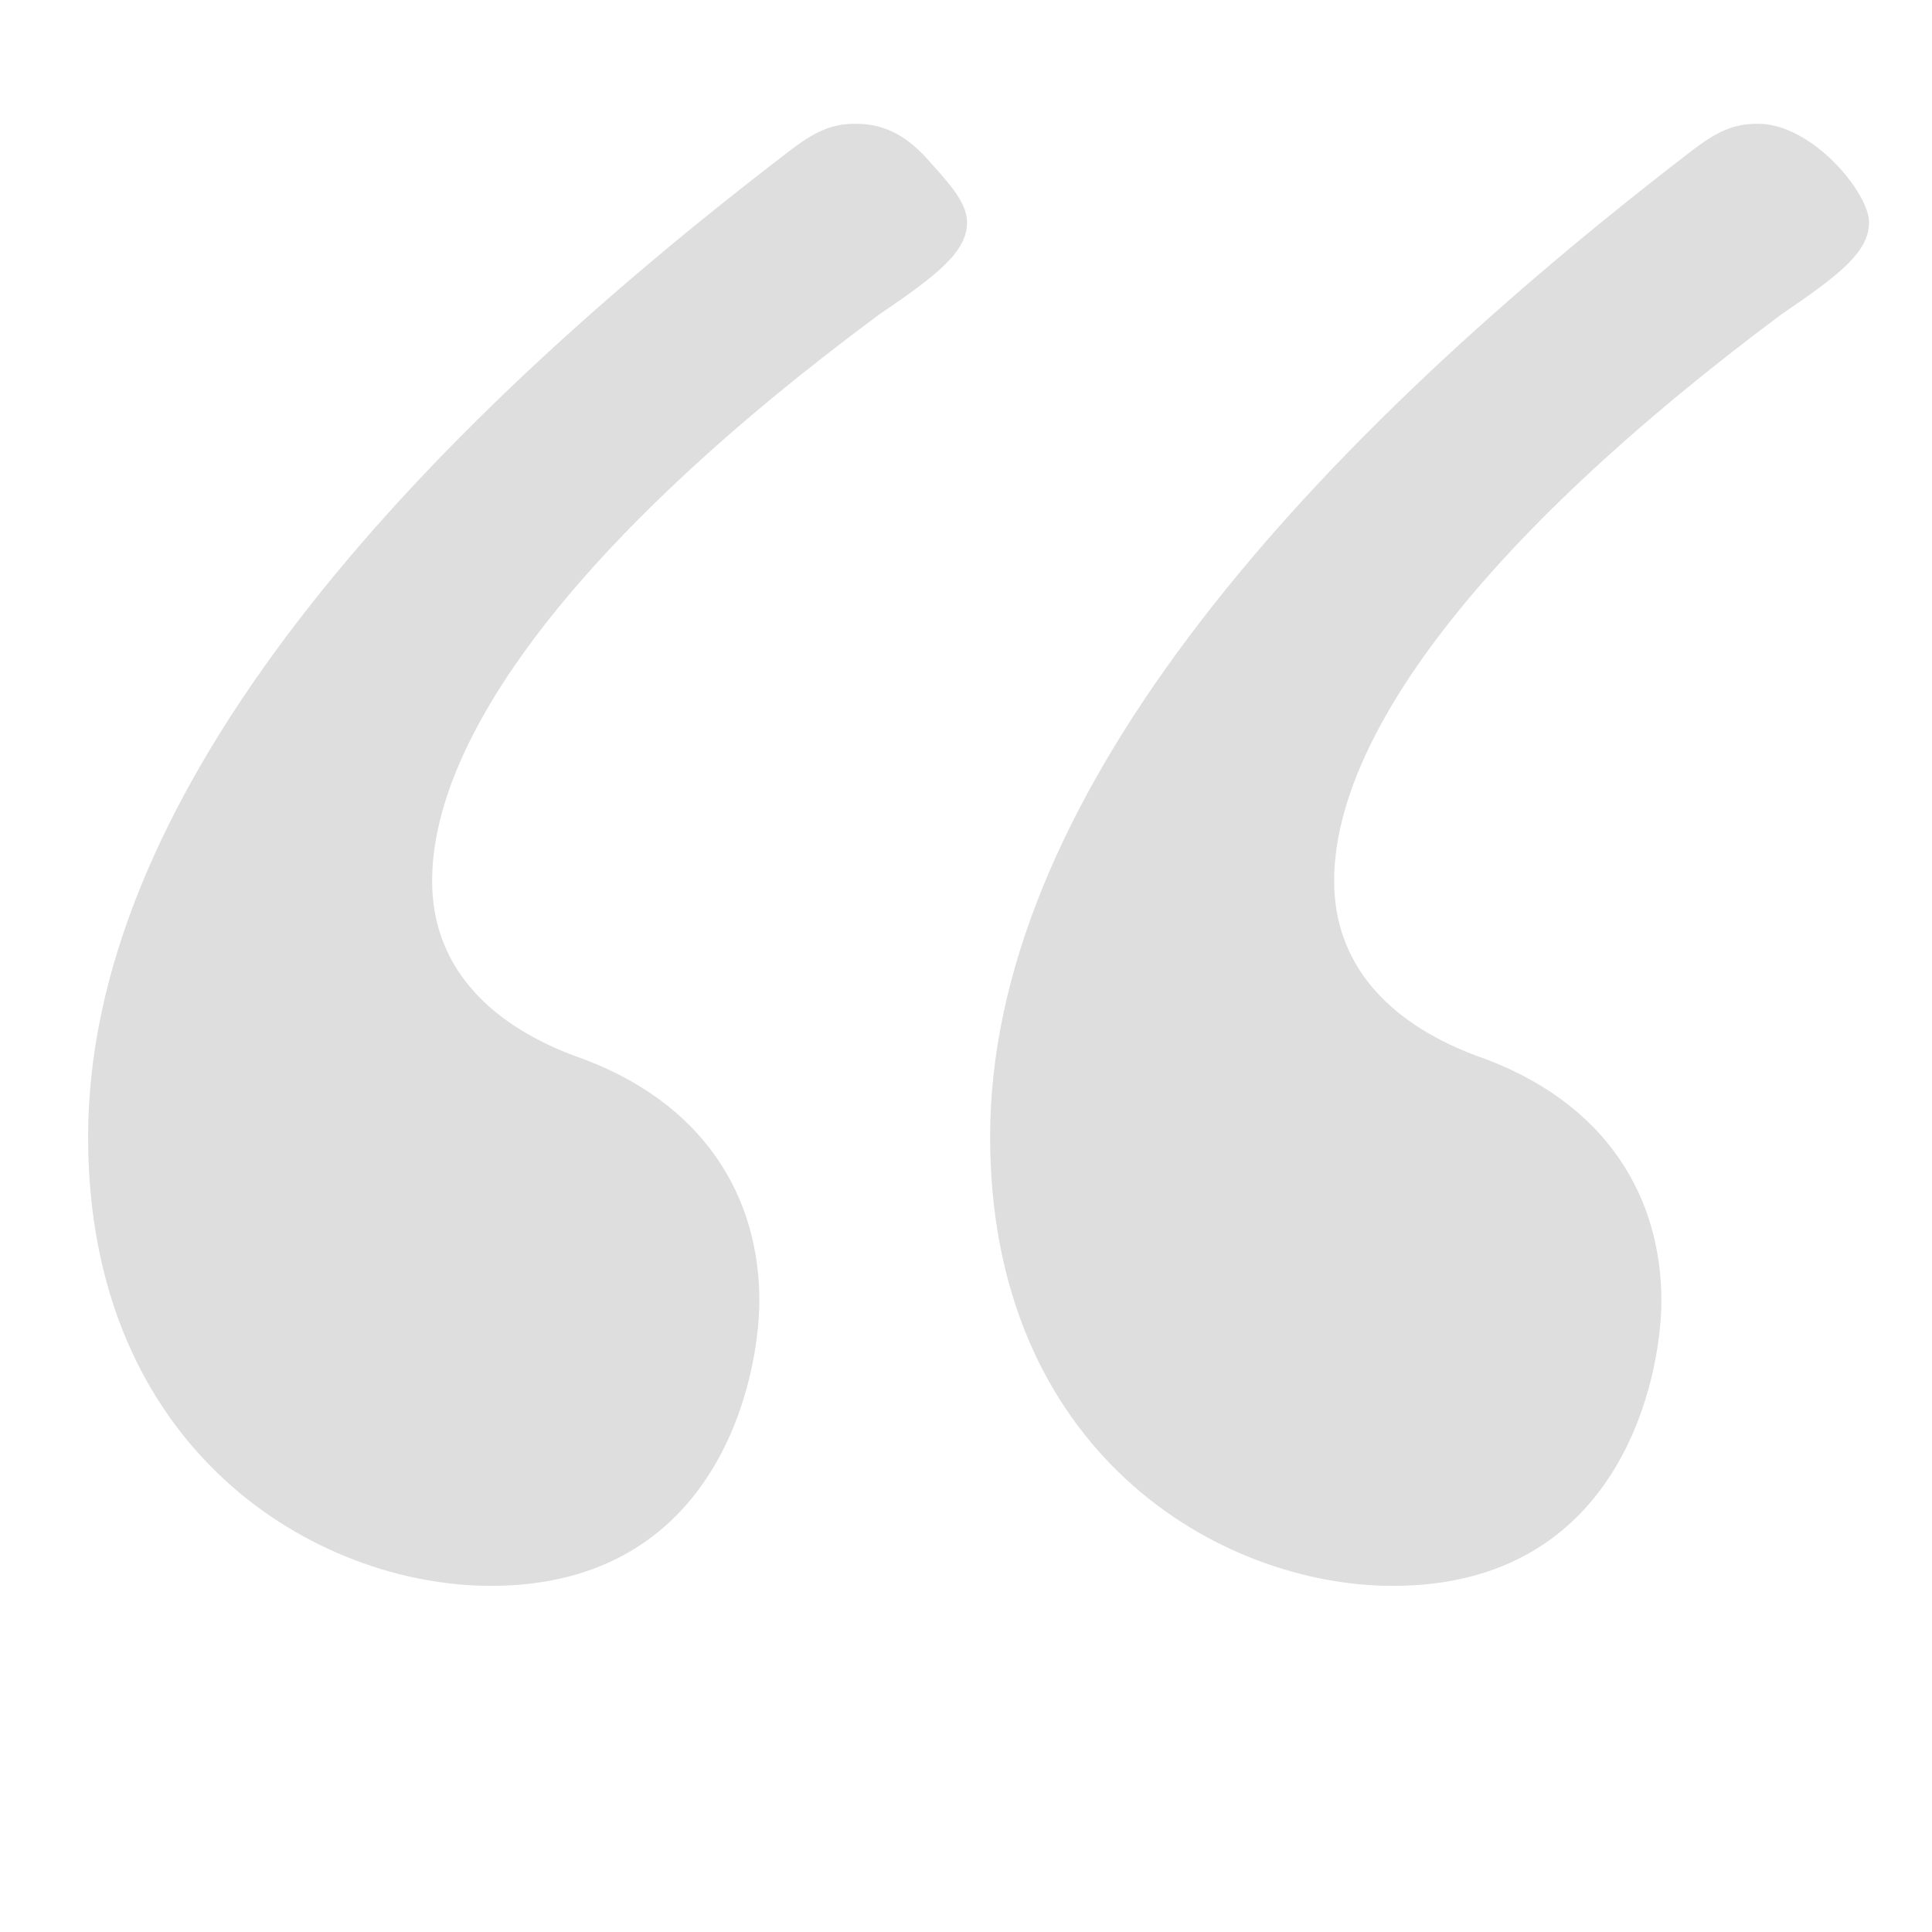 <?xml version="1.0" encoding="utf-8"?>
<!-- Generator: Adobe Illustrator 21.0.0, SVG Export Plug-In . SVG Version: 6.00 Build 0)  -->
<svg version="1.1" id="图层_1" xmlns="http://www.w3.org/2000/svg" xmlns:xlink="http://www.w3.org/1999/xlink" x="0px" y="0px"
	 viewBox="0 0 92.1 92.1" style="enable-background:new 0 0 92.1 92.1;" xml:space="preserve">
<style type="text/css">
	.st0{opacity:0.13;}
</style>
<g class="st0">
	<path d="M46.1,10.6c0,1.4-1.4,2.5-4.2,4.4C27.2,25.9,20.6,35.3,20.6,42c0,3.9,2.5,6.7,6.7,8.3c6.4,2.2,8.9,6.9,8.9,11.7
		c0,3.6-1.9,13.6-12.8,13.6c-8.3,0-19.2-6.4-19.2-21.4C4.2,38.4,18.3,22,37.5,7.3c1.4-1.1,2.2-1.4,3.3-1.4c1.4,0,2.5,0.6,3.6,1.9
		C45.5,9,46.1,9.8,46.1,10.6z M89.1,10.6c0,1.4-1.4,2.5-4.2,4.4C70.3,25.9,63.6,35.3,63.6,42c0,3.9,2.5,6.7,6.7,8.3
		c6.4,2.2,8.9,6.9,8.9,11.7c0,3.6-1.9,13.6-12.8,13.6c-8.3,0-19.2-6.4-19.2-21.4c0-15.8,14.2-32.2,33.3-46.9
		c1.4-1.1,2.2-1.4,3.3-1.4C86.4,5.9,89.1,9.2,89.1,10.6z"/>
</g>
<g>
</g>
<g>
</g>
<g>
</g>
<g>
</g>
<g>
</g>
<g>
</g>
<g>
</g>
<g>
</g>
<g>
</g>
<g>
</g>
<g>
</g>
<g>
</g>
<g>
</g>
<g>
</g>
<g>
</g>
</svg>
